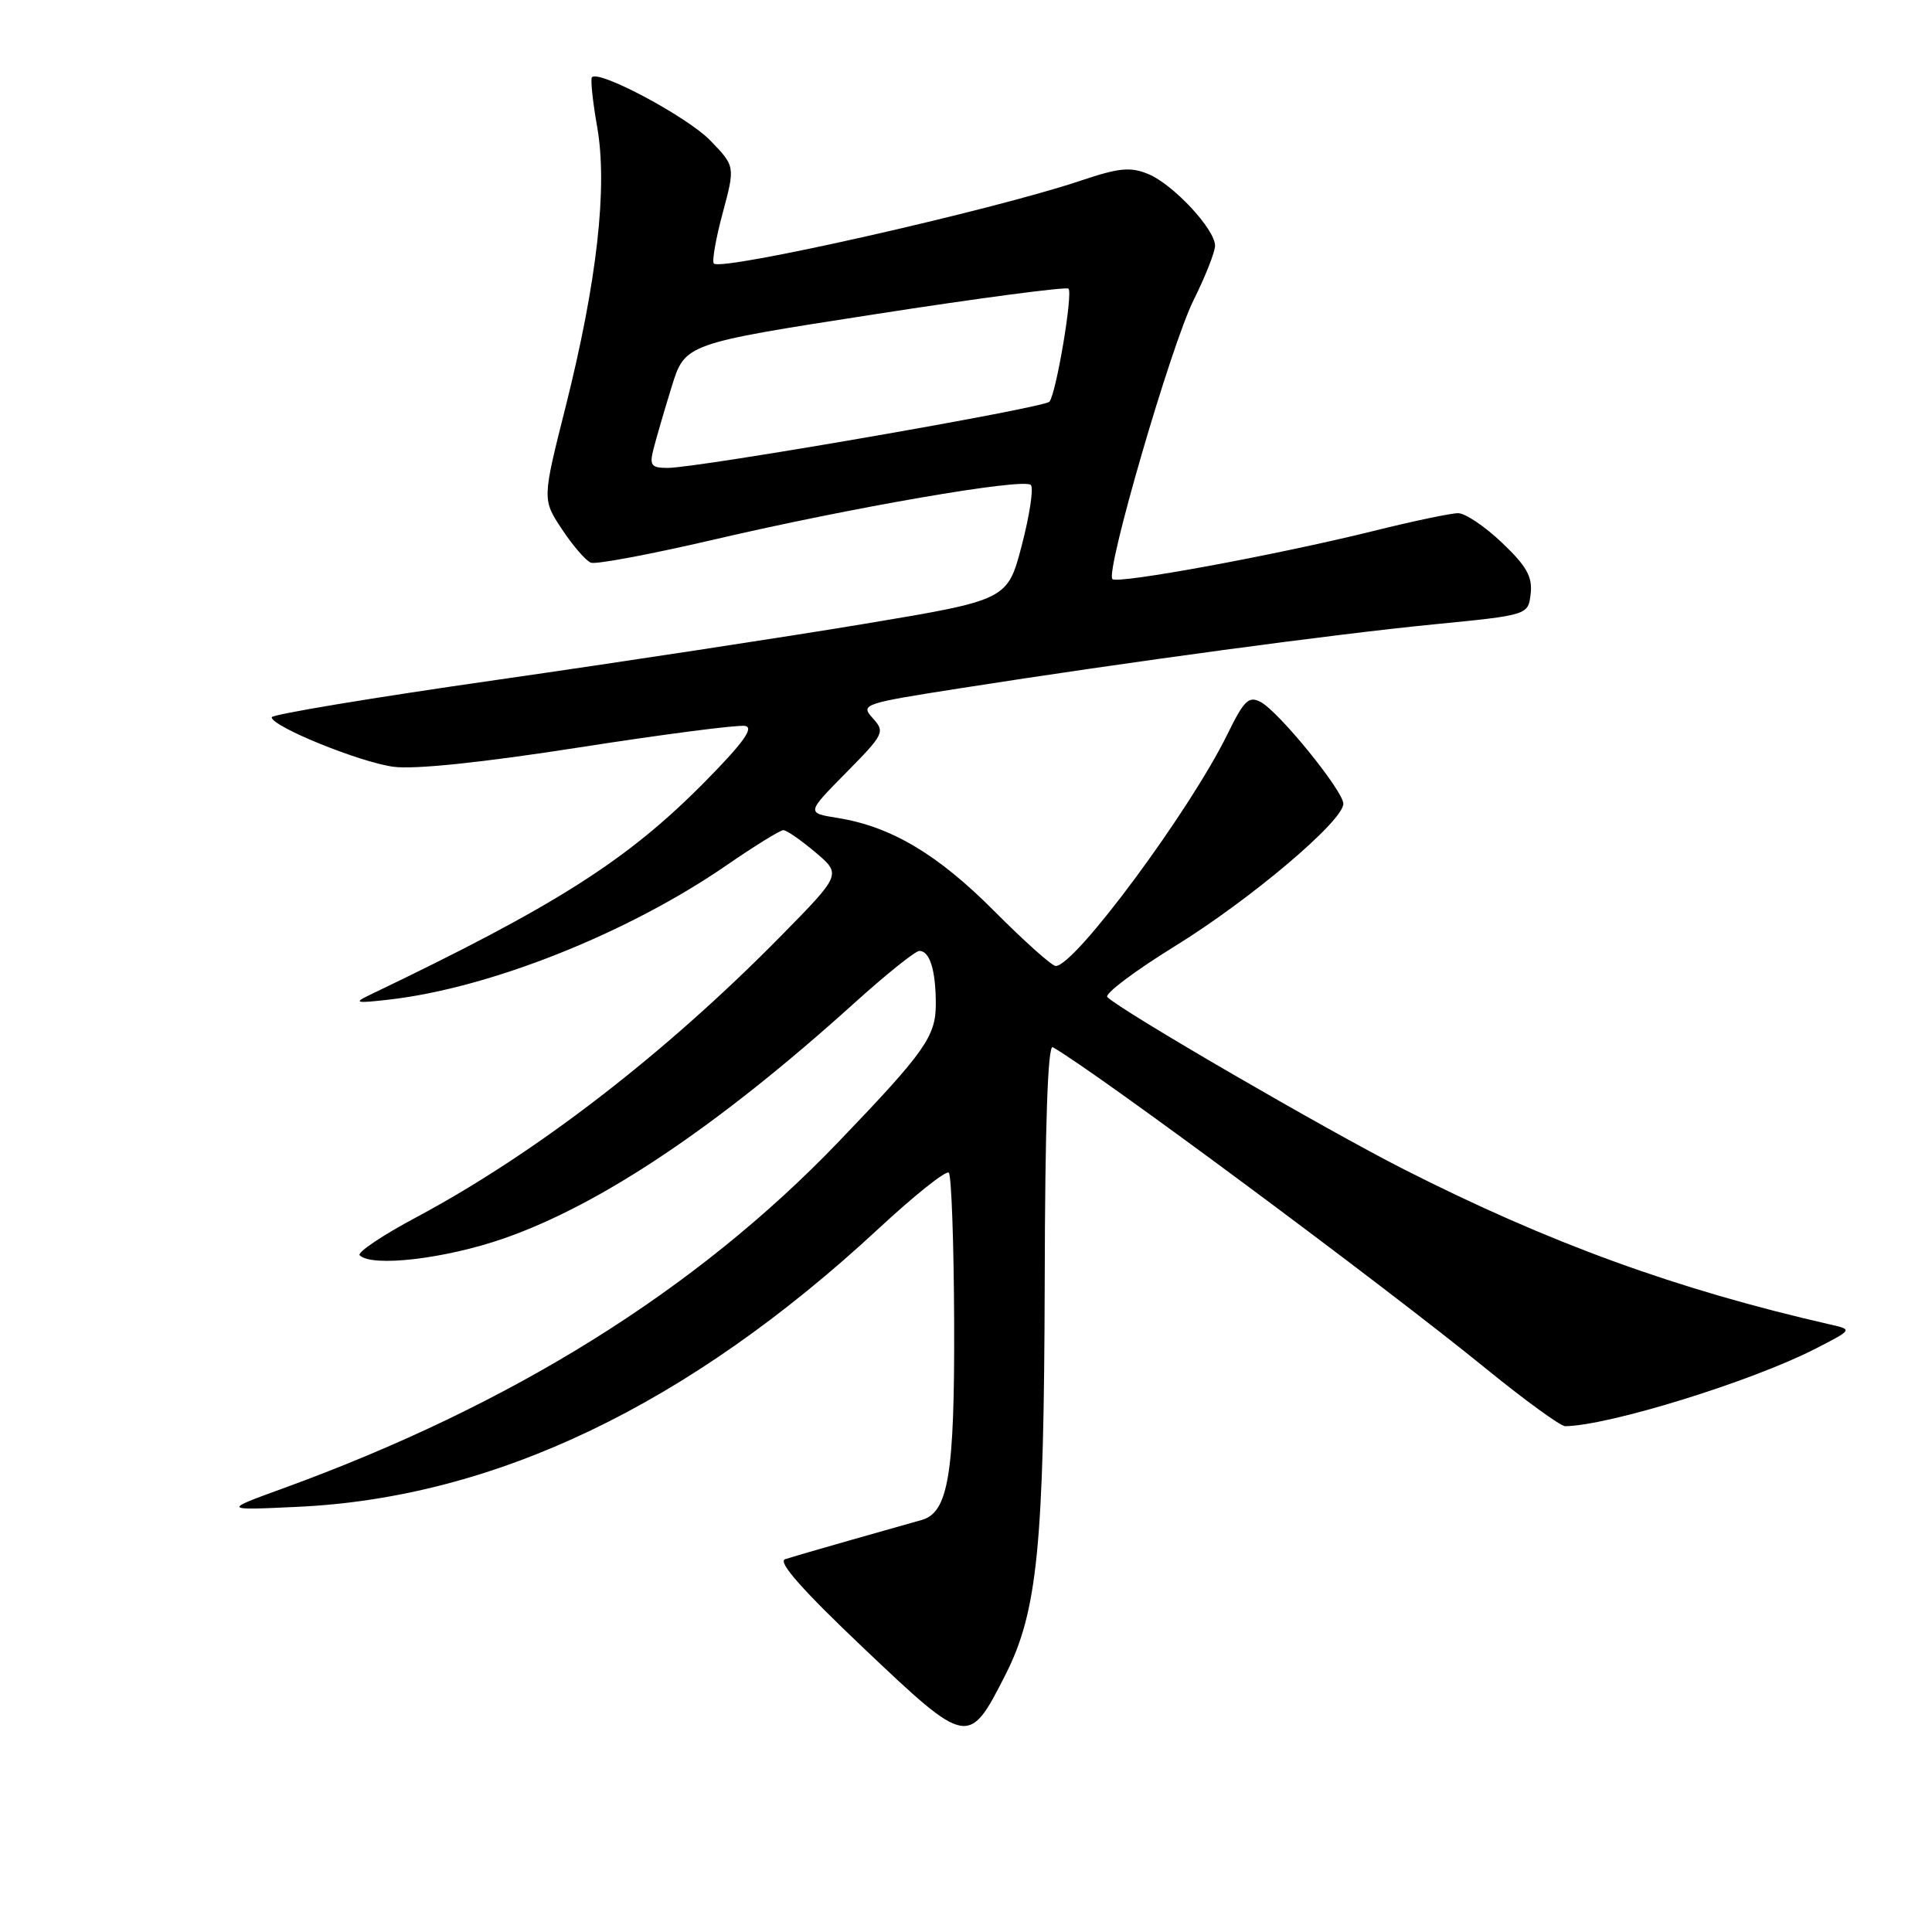 <?xml version="1.0" encoding="UTF-8" standalone="no"?>
<!DOCTYPE svg PUBLIC "-//W3C//DTD SVG 1.1//EN" "http://www.w3.org/Graphics/SVG/1.1/DTD/svg11.dtd" >
<svg xmlns="http://www.w3.org/2000/svg" xmlns:xlink="http://www.w3.org/1999/xlink" version="1.1" viewBox="0 0 256 256">
 <g >
 <path fill="currentColor"
d=" M 133.24 221.89 C 137.47 213.55 138.34 204.81 138.43 169.85 C 138.47 149.05 138.84 138.39 139.50 138.76 C 145.41 142.15 182.87 169.94 196.90 181.35 C 202.07 185.56 206.80 188.99 207.40 188.98 C 213.23 188.89 232.01 183.08 240.50 178.74 C 245.50 176.18 245.50 176.18 242.50 175.50 C 222.07 170.83 205.25 164.70 186.00 154.93 C 175.59 149.64 148.61 133.97 146.73 132.12 C 146.31 131.71 150.30 128.70 155.59 125.43 C 165.61 119.26 178.00 108.79 178.00 106.50 C 178.00 104.81 169.49 94.33 167.06 93.03 C 165.47 92.18 164.86 92.77 162.65 97.27 C 157.67 107.44 142.44 128.00 139.89 128.00 C 139.39 128.00 135.72 124.72 131.74 120.72 C 124.24 113.18 118.07 109.52 110.98 108.38 C 106.85 107.72 106.85 107.72 112.11 102.39 C 117.14 97.29 117.30 96.98 115.65 95.17 C 113.99 93.33 114.30 93.22 127.22 91.20 C 149.50 87.71 176.83 84.02 190.00 82.73 C 202.50 81.50 202.50 81.50 202.82 78.67 C 203.08 76.43 202.28 75.01 199.03 71.92 C 196.77 69.76 194.15 68.00 193.21 68.00 C 192.26 68.00 187.19 69.06 181.94 70.37 C 169.09 73.55 148.09 77.42 147.40 76.73 C 146.44 75.77 155.17 45.76 158.15 39.78 C 159.72 36.63 161.00 33.38 161.00 32.56 C 161.00 30.38 155.46 24.43 152.15 23.06 C 149.77 22.08 148.27 22.23 143.10 23.97 C 131.59 27.84 95.63 35.96 94.59 34.92 C 94.32 34.65 94.84 31.64 95.76 28.23 C 97.42 22.03 97.42 22.03 94.10 18.60 C 91.08 15.49 79.42 9.25 78.44 10.23 C 78.22 10.45 78.53 13.42 79.13 16.83 C 80.53 24.80 79.11 37.33 74.94 53.93 C 71.85 66.18 71.85 66.18 74.47 70.14 C 75.91 72.32 77.64 74.31 78.30 74.56 C 78.96 74.81 86.25 73.44 94.50 71.52 C 112.82 67.24 135.64 63.30 136.59 64.26 C 136.98 64.65 136.44 68.23 135.40 72.23 C 133.50 79.50 133.50 79.50 114.50 82.67 C 104.05 84.41 82.11 87.75 65.75 90.10 C 49.39 92.44 36.00 94.67 36.00 95.04 C 36.00 96.26 47.63 100.99 52.13 101.60 C 54.90 101.98 63.93 101.04 76.79 99.03 C 87.95 97.29 97.83 96.01 98.74 96.19 C 99.94 96.42 98.47 98.45 93.43 103.56 C 83.14 113.99 73.74 119.98 49.00 131.83 C 46.81 132.88 47.12 132.96 51.50 132.46 C 64.91 130.94 83.18 123.67 96.26 114.66 C 99.98 112.10 103.37 110.00 103.80 110.00 C 104.23 110.00 106.13 111.32 108.04 112.93 C 111.50 115.86 111.50 115.86 103.50 124.00 C 88.18 139.58 71.02 152.82 55.17 161.29 C 50.67 163.69 47.29 165.96 47.66 166.33 C 49.27 167.94 59.01 166.80 66.76 164.10 C 79.66 159.61 95.19 149.18 113.18 132.93 C 117.40 129.12 121.29 126.00 121.82 126.00 C 123.20 126.00 124.00 128.57 124.00 133.05 C 124.00 137.33 122.55 139.38 111.07 151.34 C 92.20 170.99 67.86 186.17 37.50 197.22 C 29.50 200.13 29.50 200.13 39.50 199.66 C 65.56 198.44 91.22 186.16 116.35 162.86 C 121.15 158.40 125.37 155.04 125.72 155.39 C 126.07 155.74 126.39 164.68 126.43 175.26 C 126.50 195.30 125.67 200.40 122.14 201.40 C 121.24 201.66 117.12 202.82 113.00 203.99 C 108.88 205.16 104.83 206.34 104.02 206.61 C 103.01 206.95 106.37 210.74 114.52 218.47 C 128.23 231.46 128.36 231.49 133.24 221.89 Z  M 86.59 59.50 C 86.94 58.12 88.02 54.42 88.99 51.27 C 90.76 45.54 90.76 45.54 115.92 41.64 C 129.75 39.49 141.30 37.97 141.58 38.25 C 142.19 38.86 139.95 52.18 139.05 53.23 C 138.36 54.05 92.49 62.00 88.48 62.00 C 86.29 62.00 86.04 61.67 86.59 59.50 Z "/>
</g>
</svg>
